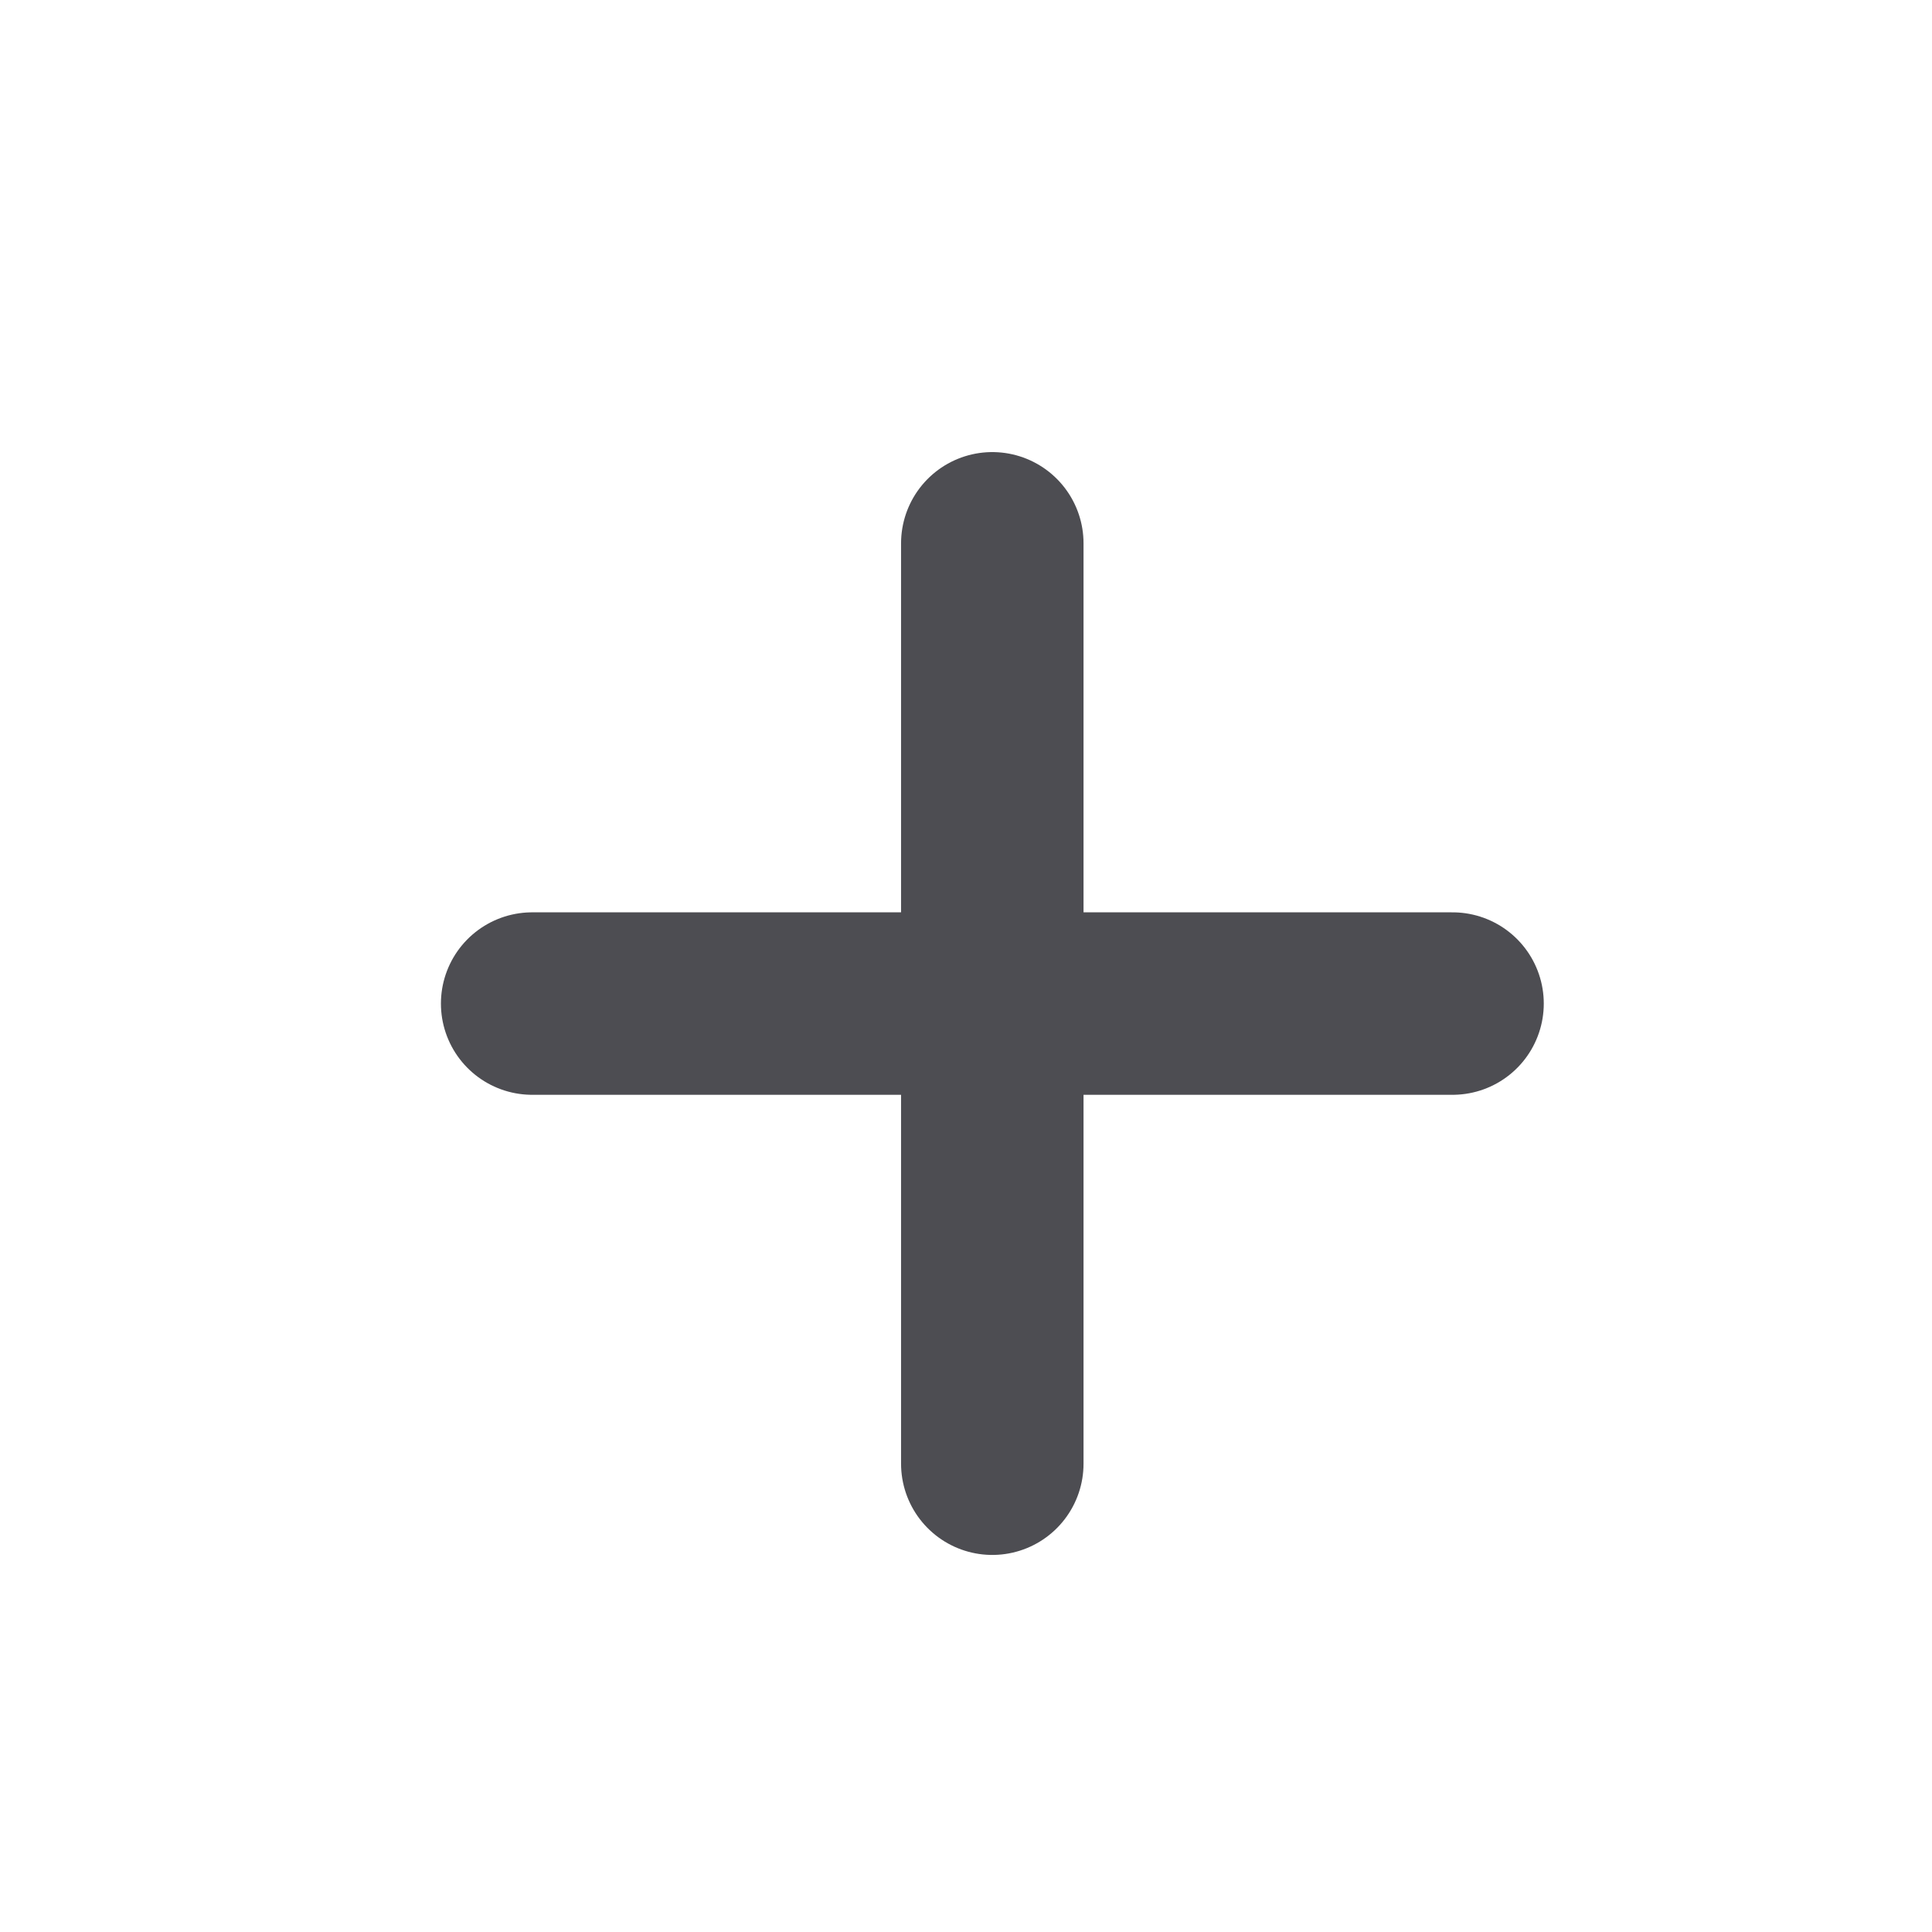 <svg width="18" height="18" viewBox="0 0 18 18" fill="none" xmlns="http://www.w3.org/2000/svg">
<path d="M9.245 5.062V13.637" stroke="#4D4D52" stroke-width="1.7" stroke-linecap="round" stroke-linejoin="round"/>
<path d="M4.958 9.35H13.533" stroke="#4D4D52" stroke-width="1.7" stroke-linecap="round" stroke-linejoin="round"/>
</svg>
